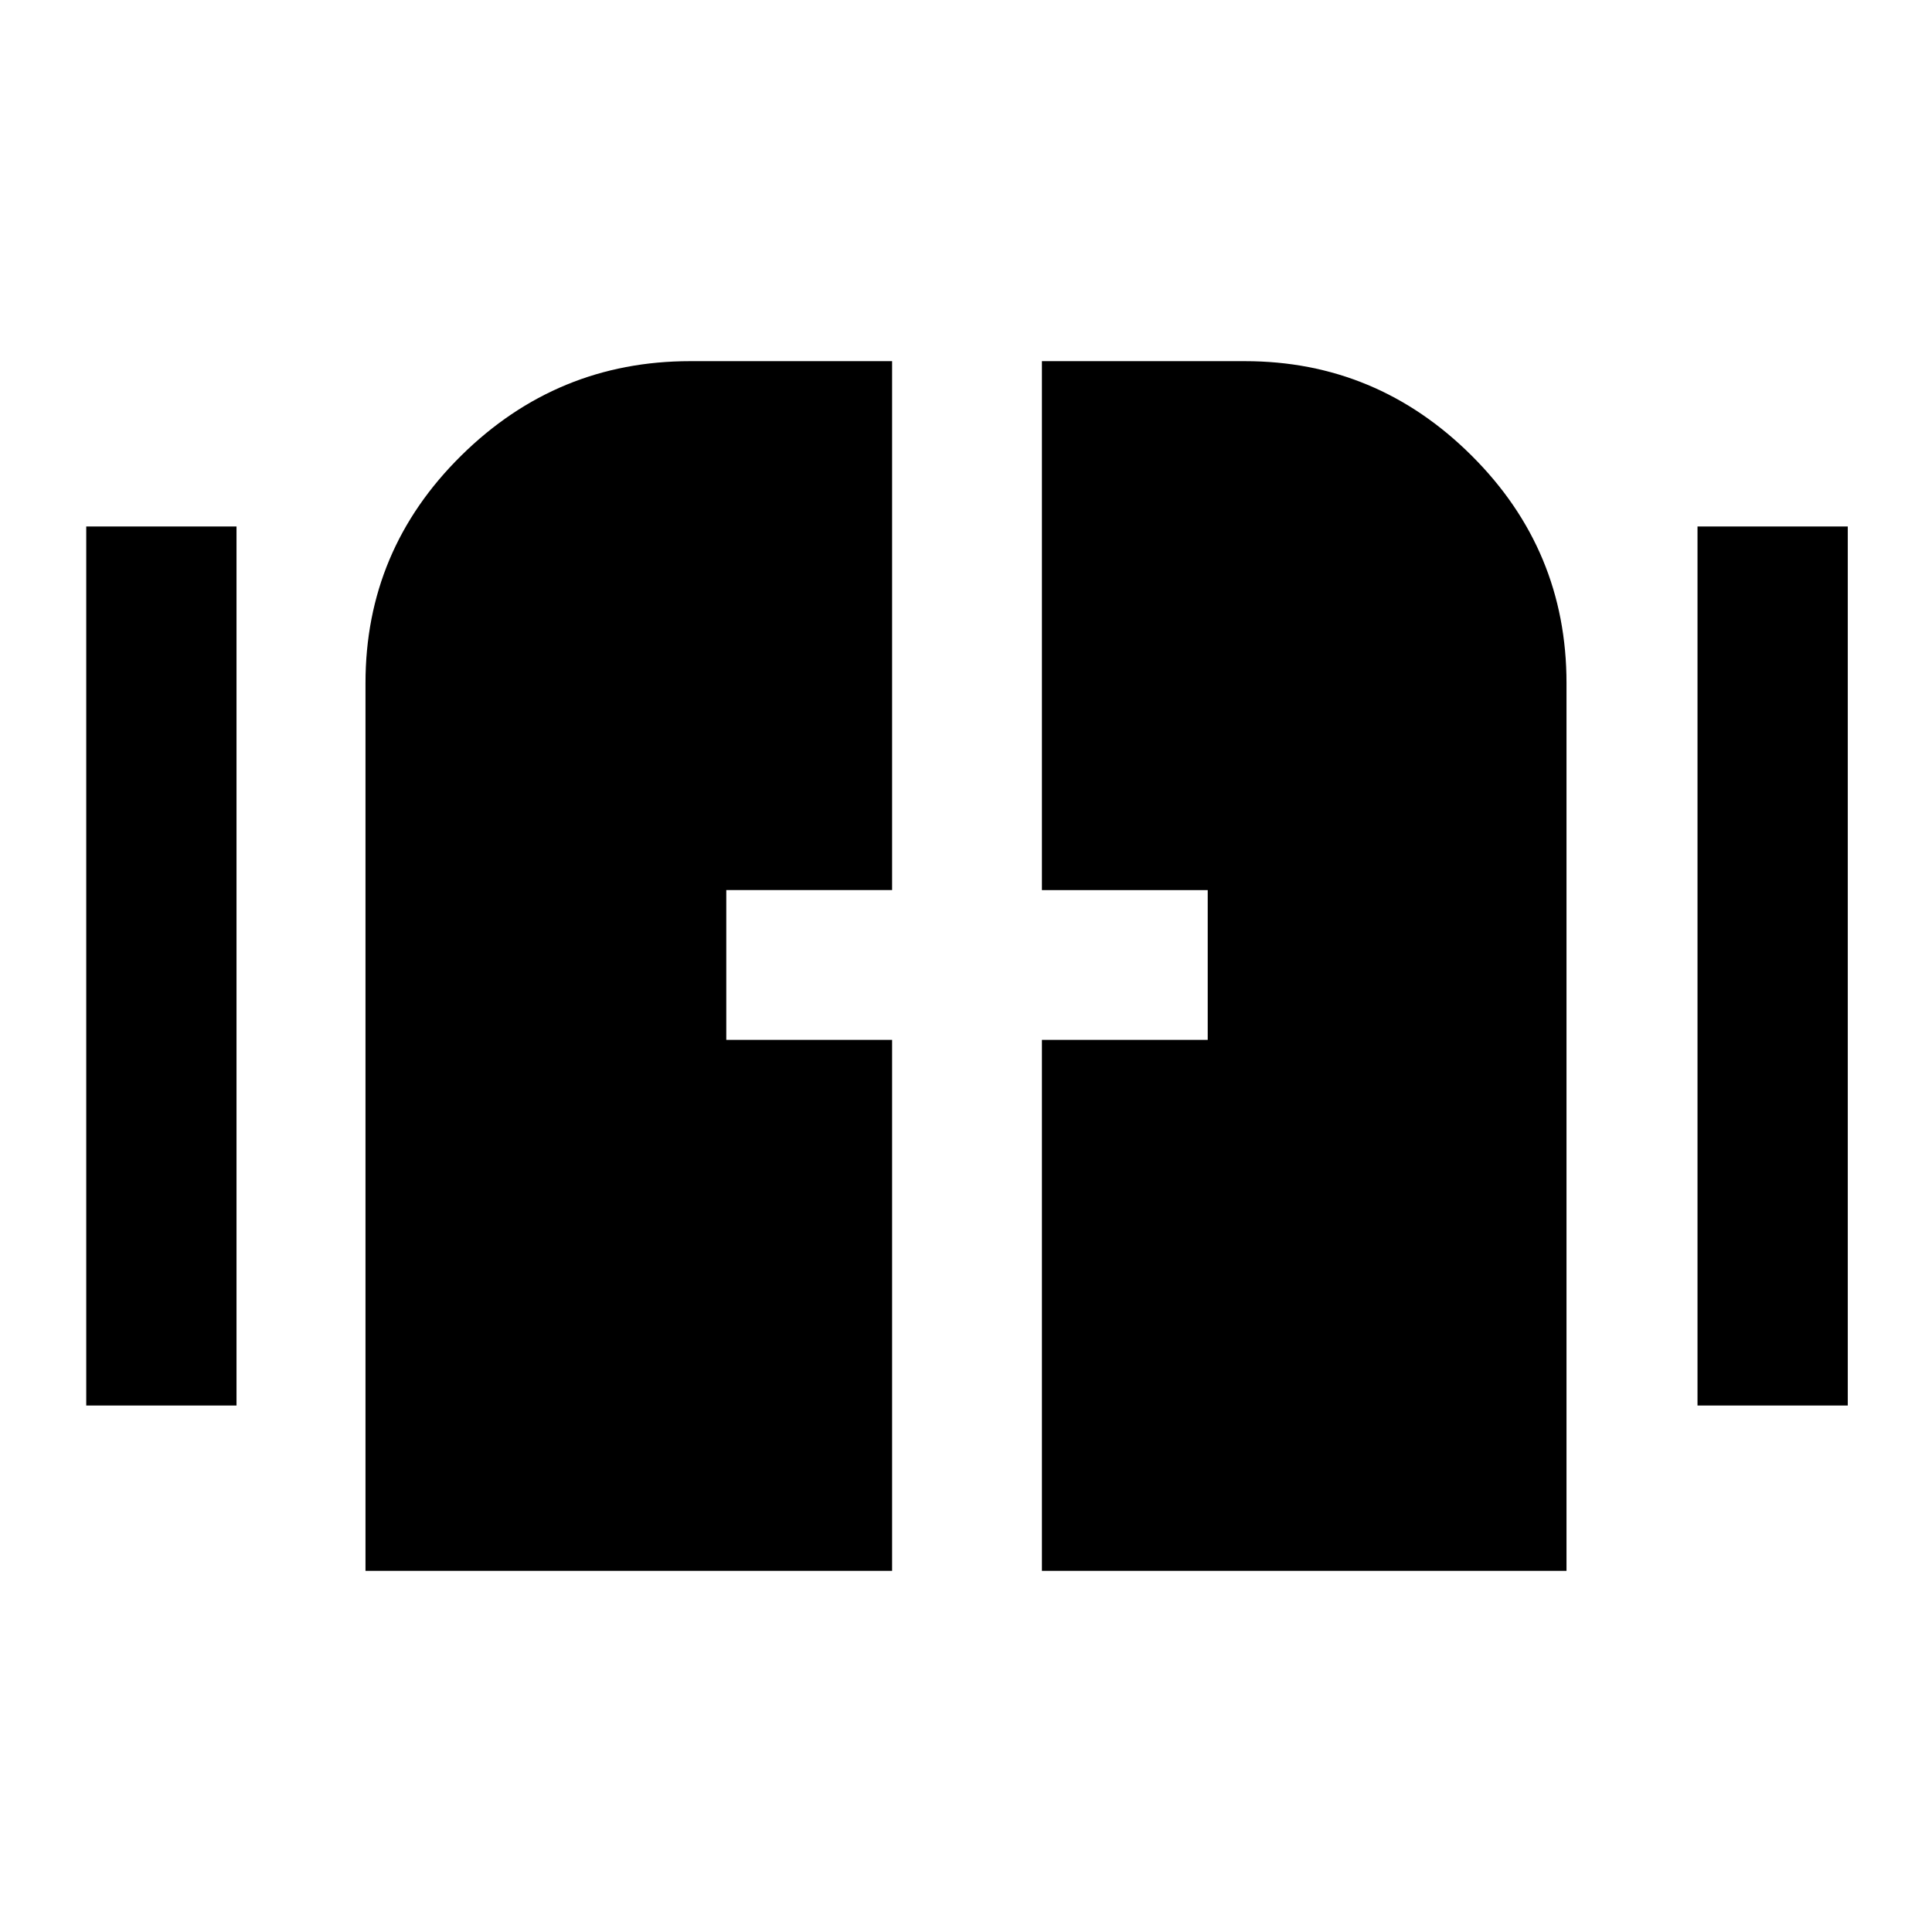 <svg xmlns="http://www.w3.org/2000/svg" height="48" viewBox="0 -960 960 960" width="48"><path d="M181.61-179.46v-441.13q0-66.09 47.57-113.02 47.57-46.93 113.78-46.93h100.32v262.82h-82.39v74.44h82.39v263.82H181.61Zm336.11 0v-263.82h82.39v-74.44h-82.39v-262.82h100.85q65.52 0 112.67 46.93 47.15 46.93 47.15 113.02v441.13H517.72ZM42.85-261.61v-436.78h74.67v436.78H42.85Zm800.63 0v-436.78h74.67v436.78h-74.67Z"/></svg>